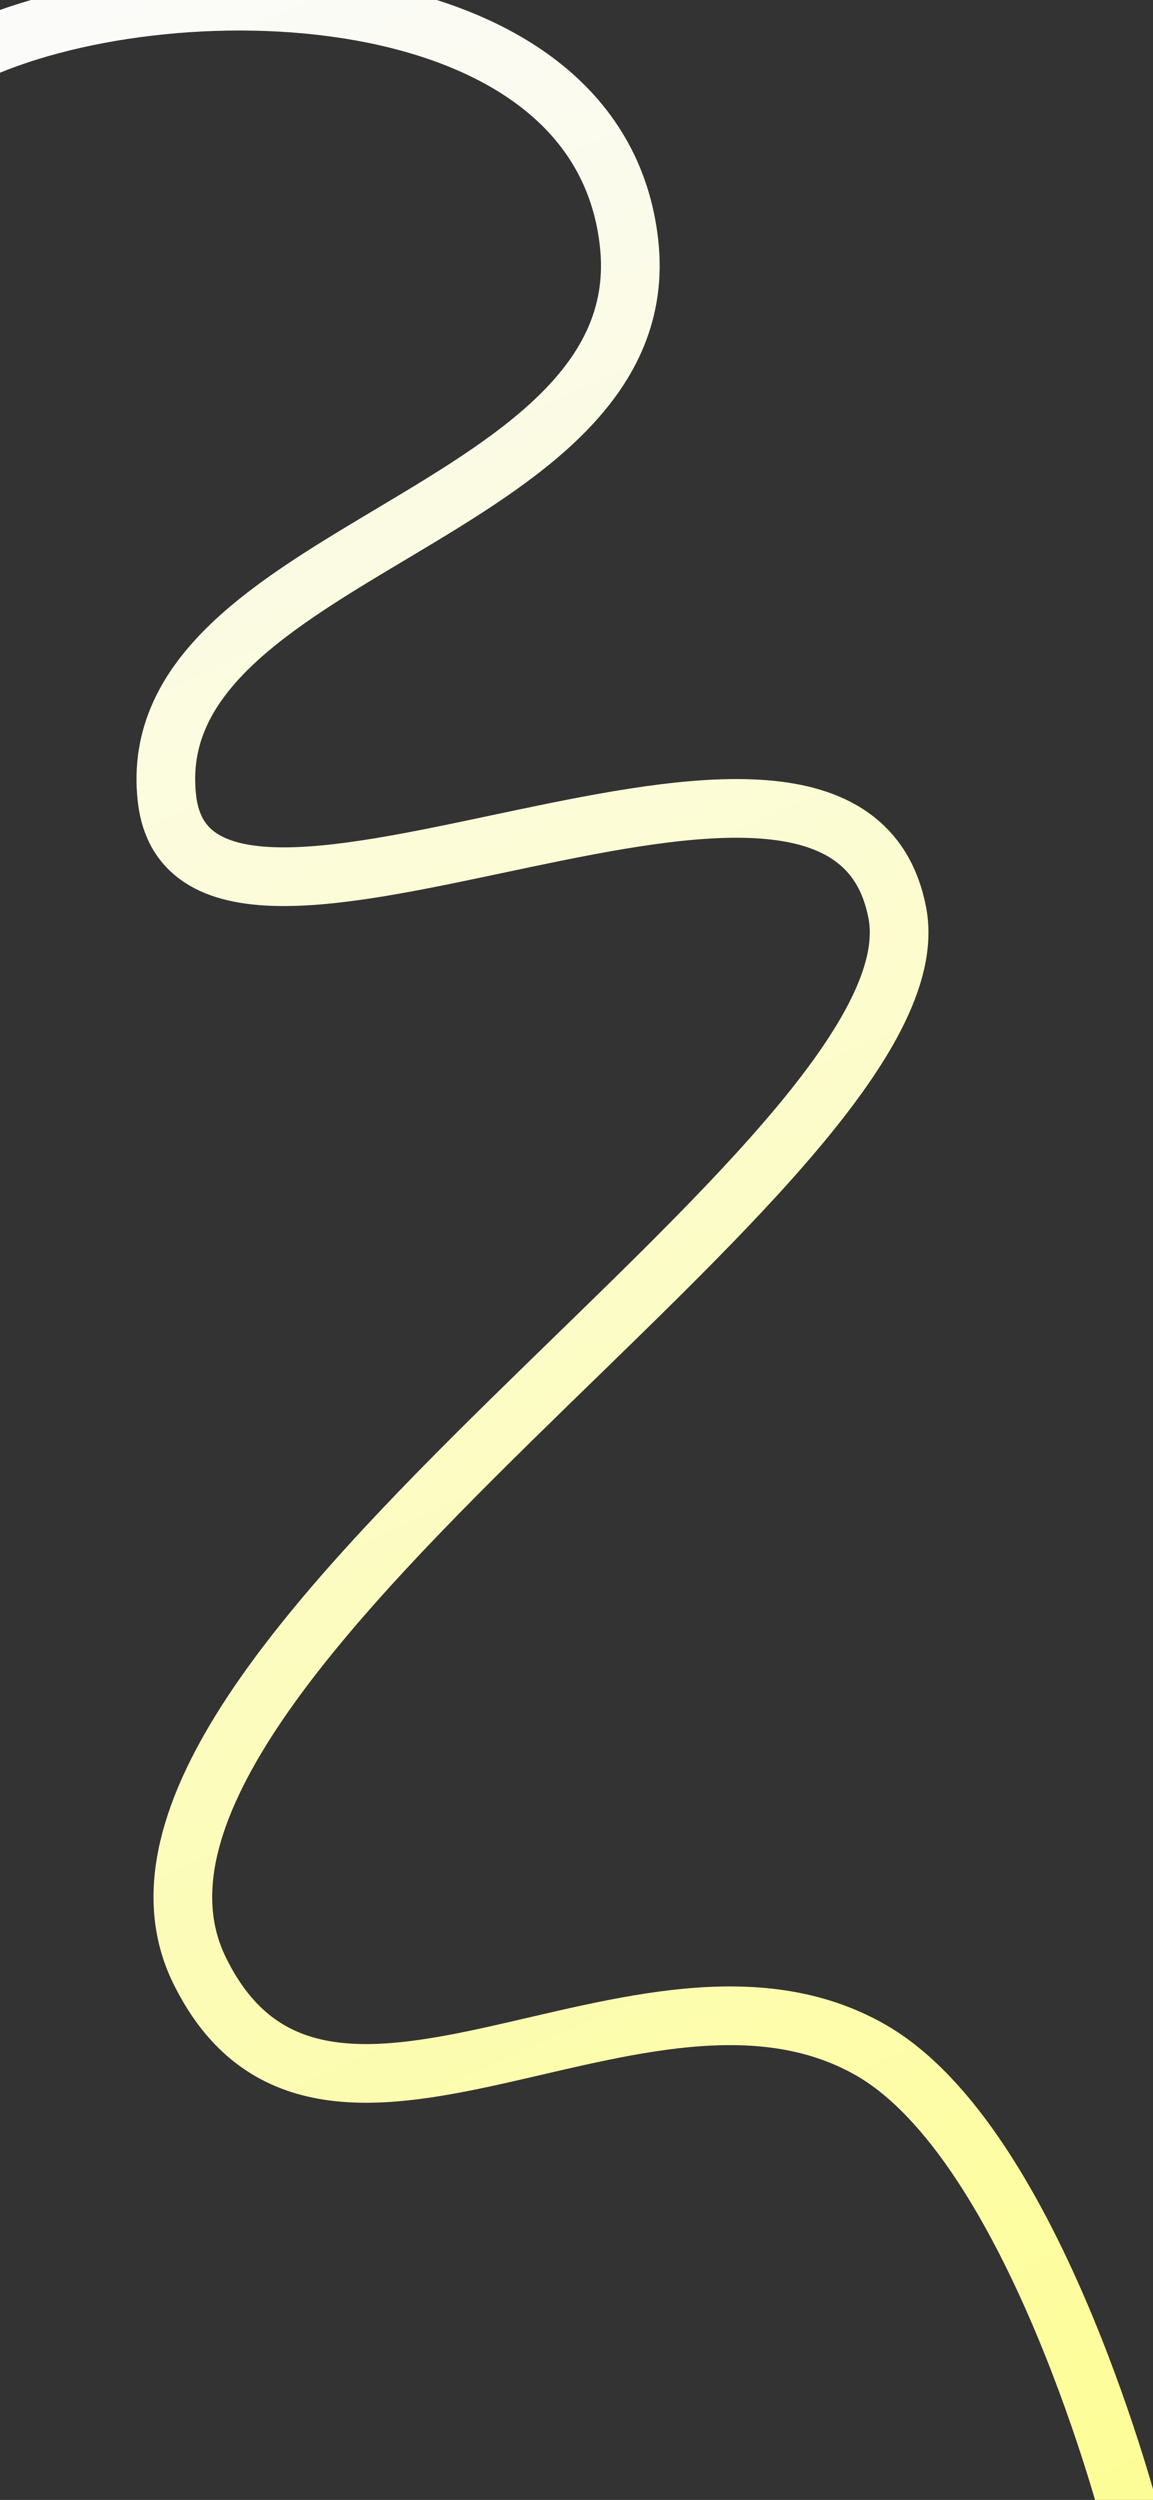 <svg width="393" height="852" viewBox="0 0 393 852" fill="none" xmlns="http://www.w3.org/2000/svg">
<rect x="0" y="0" width="393" height="852" fill="#333333" stroke="none"/>
<path d="M-10.5 18.5C55.04 -12.798 203.941 -10.621 214.401 82.724C224.862 176.069 47.241 186.882 56.903 272.16C66.048 352.877 287.562 215.055 305.852 311.146C321.896 395.434 17.426 568.183 68 671.5C109.661 756.609 219.016 654.615 296.5 698.5C353 730.5 386 860.5 386 860.5" stroke="url(#paint0_linear_210_2543)" stroke-width="20"/>
<defs>
<linearGradient id="paint0_linear_210_2543" x1="3.5" y1="2.39259e-06" x2="394.5" y2="860" gradientUnits="userSpaceOnUse">
<stop stop-color="#FBFBFB"/>
<stop offset="1" stop-color="#FDFD96"/>
</linearGradient>
</defs>
</svg>
